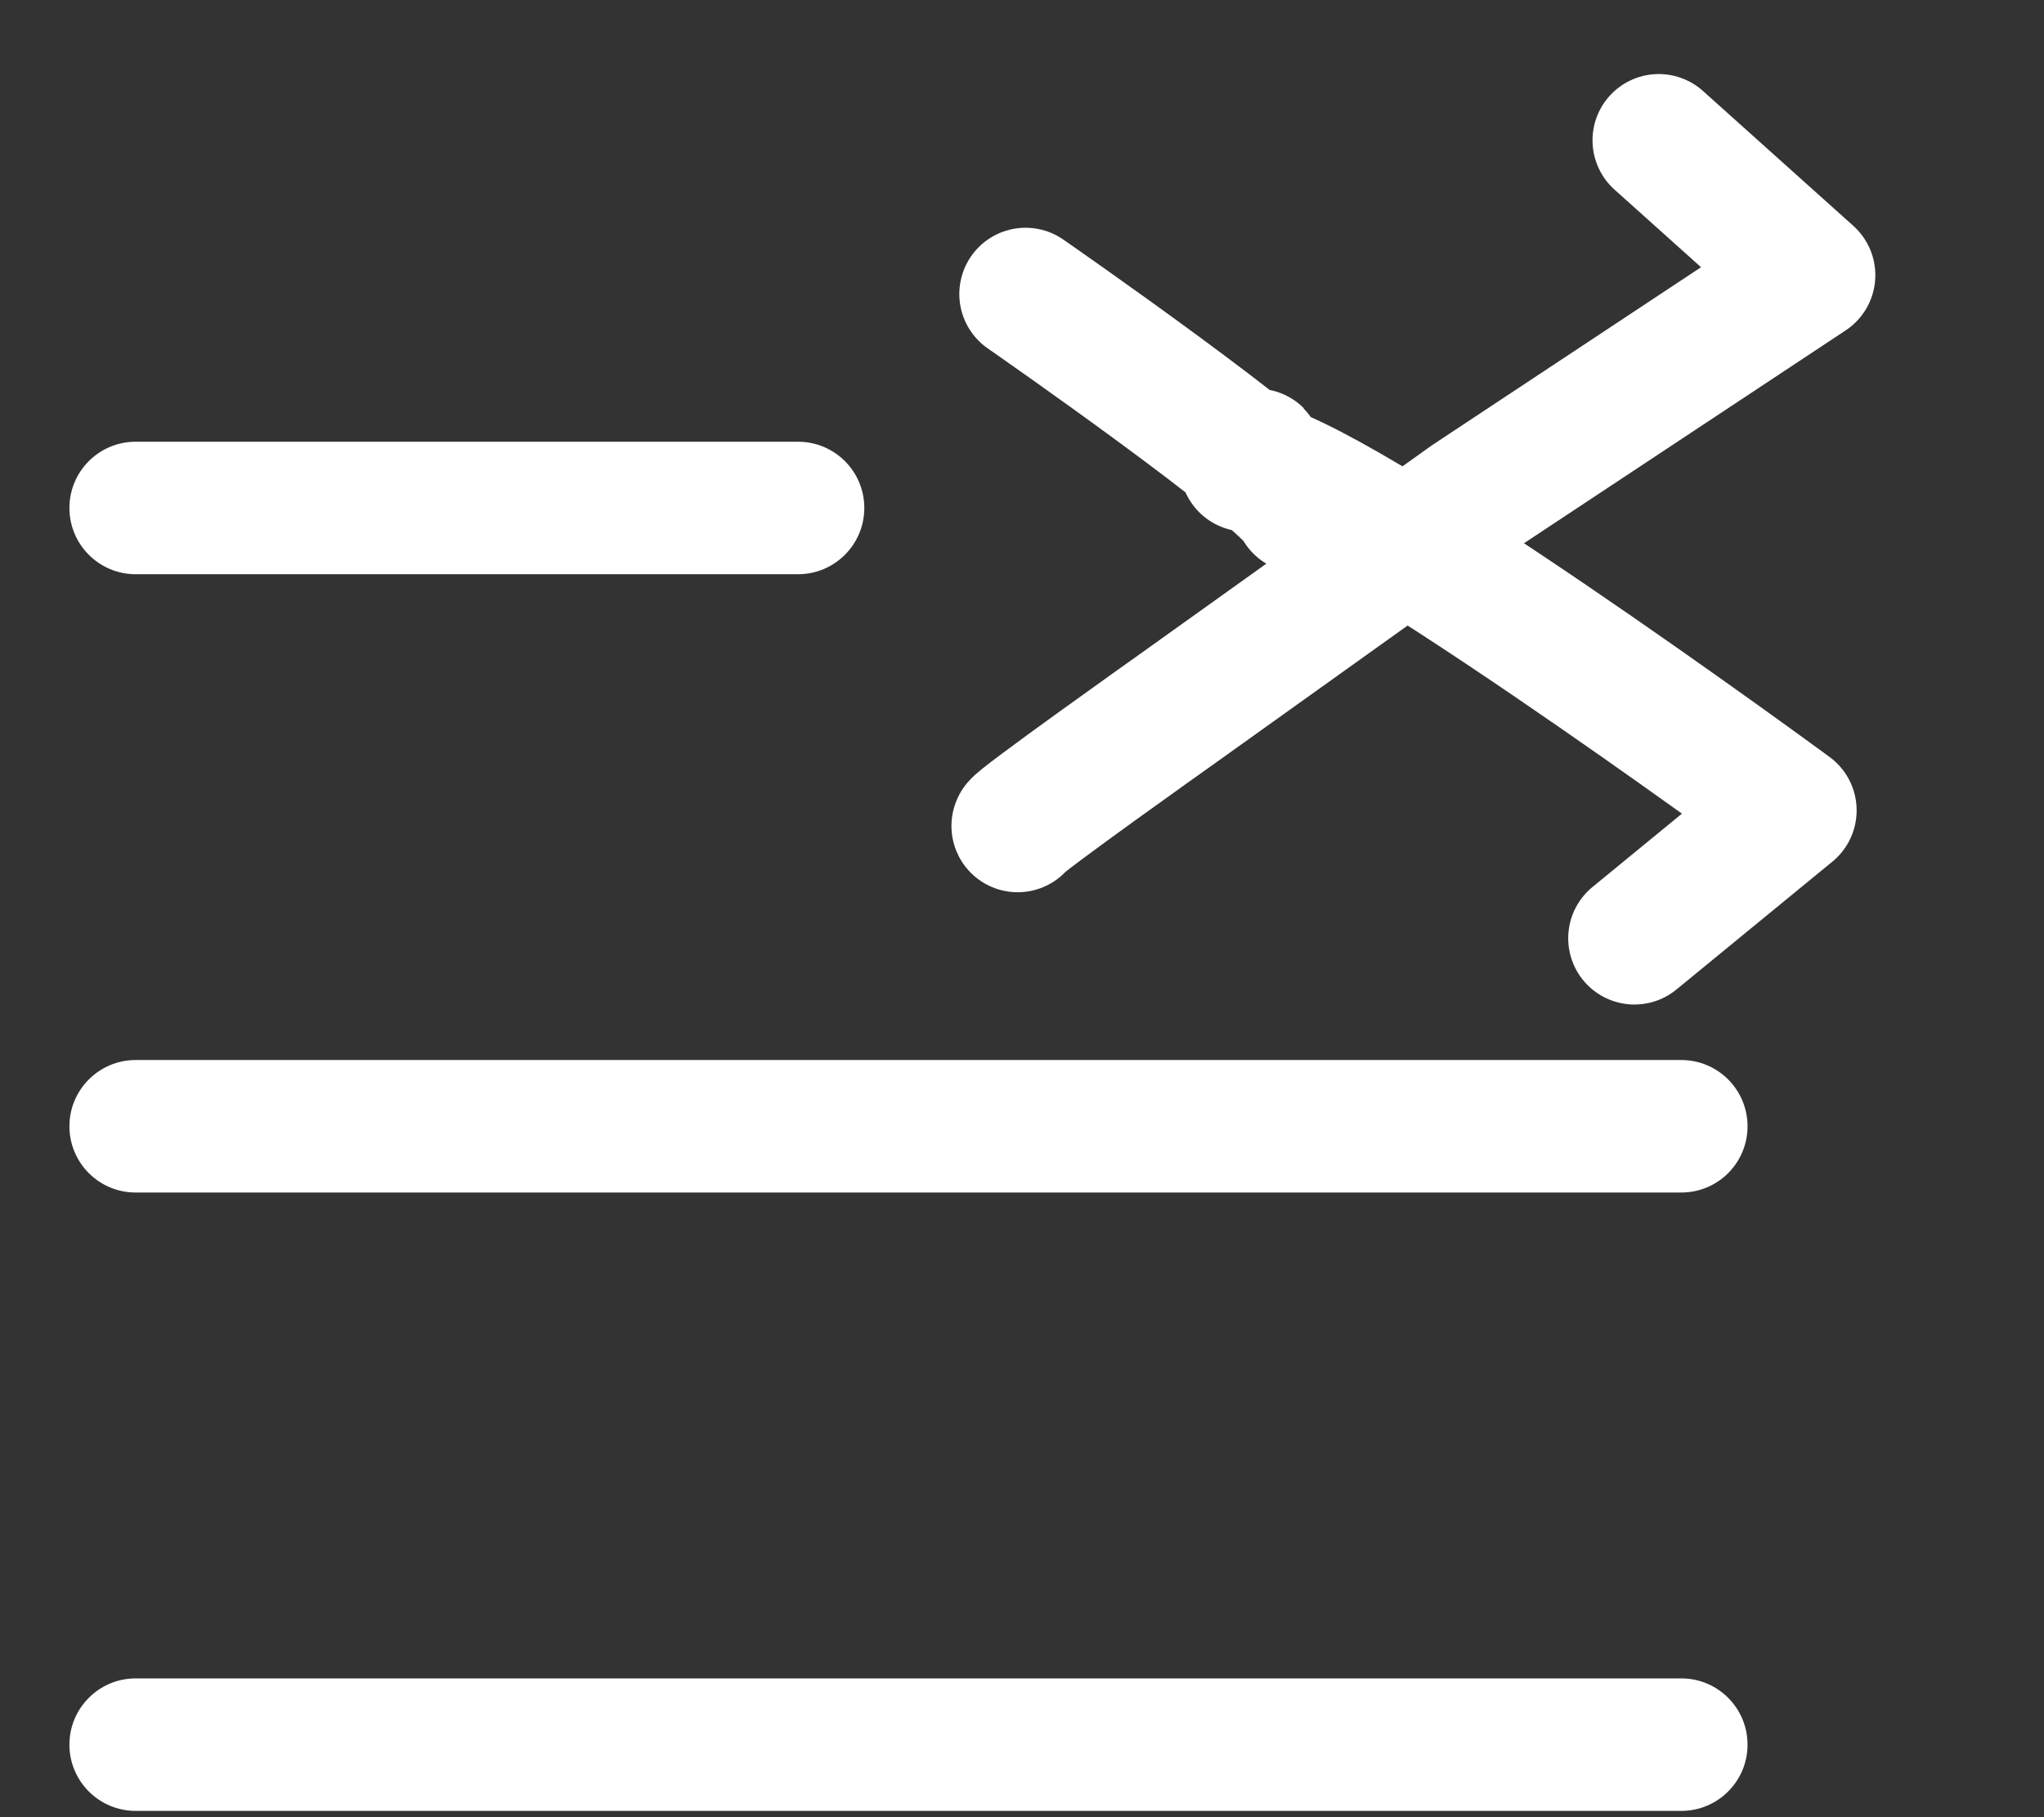 <?xml version="1.0" encoding="UTF-8"?>
<svg width="27px" height="24px" viewBox="0 0 27 24" version="1.1" xmlns="http://www.w3.org/2000/svg" xmlns:xlink="http://www.w3.org/1999/xlink">
    <rect x="0" y="0" width="27" height="24" fill="#333333" stroke="none"/>
    <title>Public/ic_public_pause备份 22@3x</title>
    <g id="2.6" stroke="none" stroke-width="1" fill="none" fill-rule="evenodd">
        <g id="切图资源" transform="translate(-649, -624)">
            <g id="Public/ic_public_pause备份-22" transform="translate(649.917, 625.272)">
                <g id="编组-3" transform="translate(12.787, 0)" stroke="#FFFFFF" stroke-linecap="round" stroke-linejoin="round" stroke-width="1.75">
                    <path d="M -0.261 9.637 C -0.28 9.598 1.836 8.097 1.836 8.097 L 5.704 5.332 L 10.193 2.362 L 8.207 0.581" id="路径-10"></path>
                    <path d="M -0.157 2.611 C -0.157 2.611 3.308 5.016 3.471 5.421 C 3.471 5.421 3.315 5.128 2.811 4.783 L 3.591 5.363 C 3.591 5.363 3.605 5.249 2.992 4.932 C 2.606 4.732 2.804 4.869 2.804 4.869 C 3.044 4.568 2.755 4.874 2.755 4.874 C 3.876 4.967 9.946 9.431 9.946 9.431 L 7.886 11.12" id="路径-1"></path>
                </g>
                <path d="M0.875,4.562 L9.625,4.562 C10.108,4.562 10.5,4.953 10.5,5.437 C10.5,5.92 10.108,6.312 9.625,6.312 L0.875,6.312 C0.392,6.312 -1.13960724e-13,5.92 -1.13686838e-13,5.437 C-1.13857041e-13,4.953 0.392,4.562 0.875,4.562 Z" id="矩形" fill="#FFFFFF"></path>
                <path d="M0.875,12.728 L21.292,12.728 C21.775,12.728 22.167,13.12 22.167,13.603 C22.167,14.087 21.775,14.478 21.292,14.478 L0.875,14.478 C0.392,14.478 -1.13627657e-13,14.087 -1.13686838e-13,13.603 C-1.13746019e-13,13.12 0.392,12.728 0.875,12.728 Z" id="矩形备份" fill="#FFFFFF"></path>
                <path d="M0.875,20.895 L21.292,20.895 C21.775,20.895 22.167,21.287 22.167,21.77 C22.167,22.253 21.775,22.645 21.292,22.645 L0.875,22.645 C0.392,22.645 -1.13627657e-13,22.253 -1.13686838e-13,21.77 C-1.13746019e-13,21.287 0.392,20.895 0.875,20.895 Z" id="矩形备份-2" fill="#FFFFFF"></path>
            </g>
        </g>
    </g>
</svg>